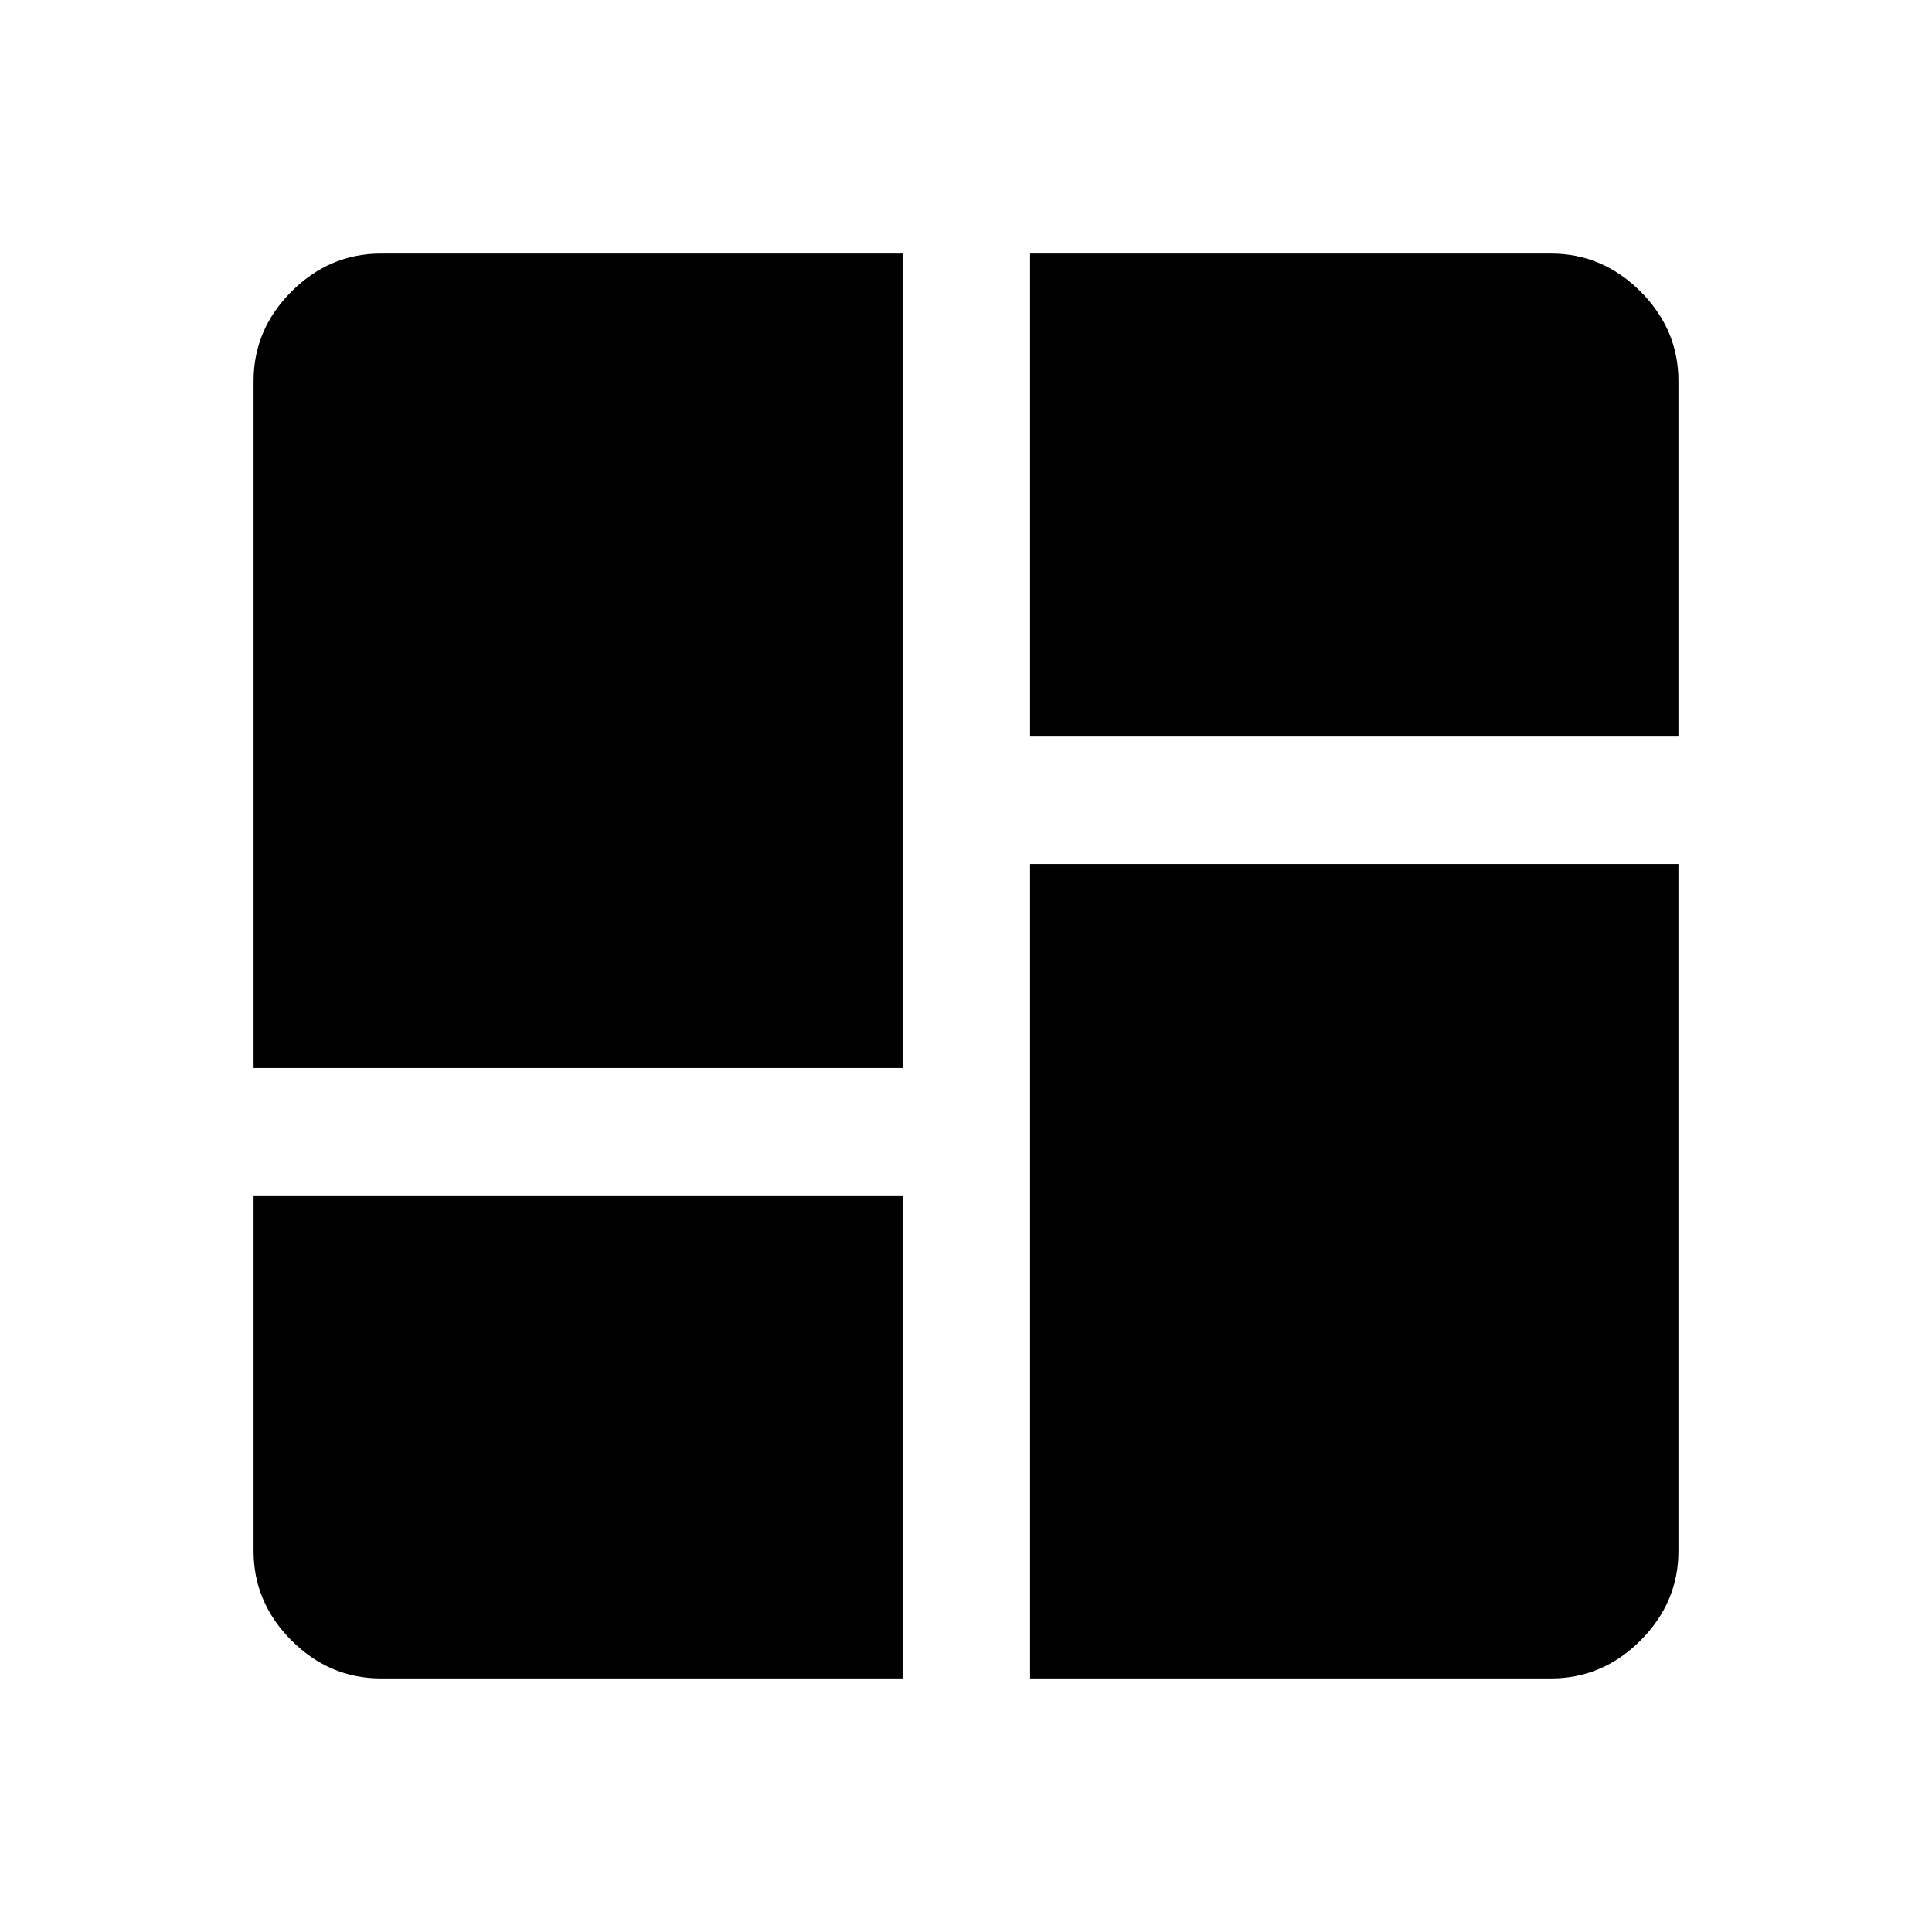<svg xmlns="http://www.w3.org/2000/svg" height="40" viewBox="0 -960 960 960" width="40"><path d="M126-429.33v-341.34q0-25.62 18.85-44.48Q163.71-834 189.33-834H448.5v404.67H126ZM511.83-834h258.84q25.62 0 44.48 18.85Q834-796.29 834-770.67V-594H511.83v-240Zm0 708v-404.67H834v341.34q0 25.62-18.85 44.48Q796.29-126 770.67-126H511.83ZM126-366h322.5v240H189.33q-25.62 0-44.48-18.85Q126-163.71 126-189.33V-366Z"/></svg>